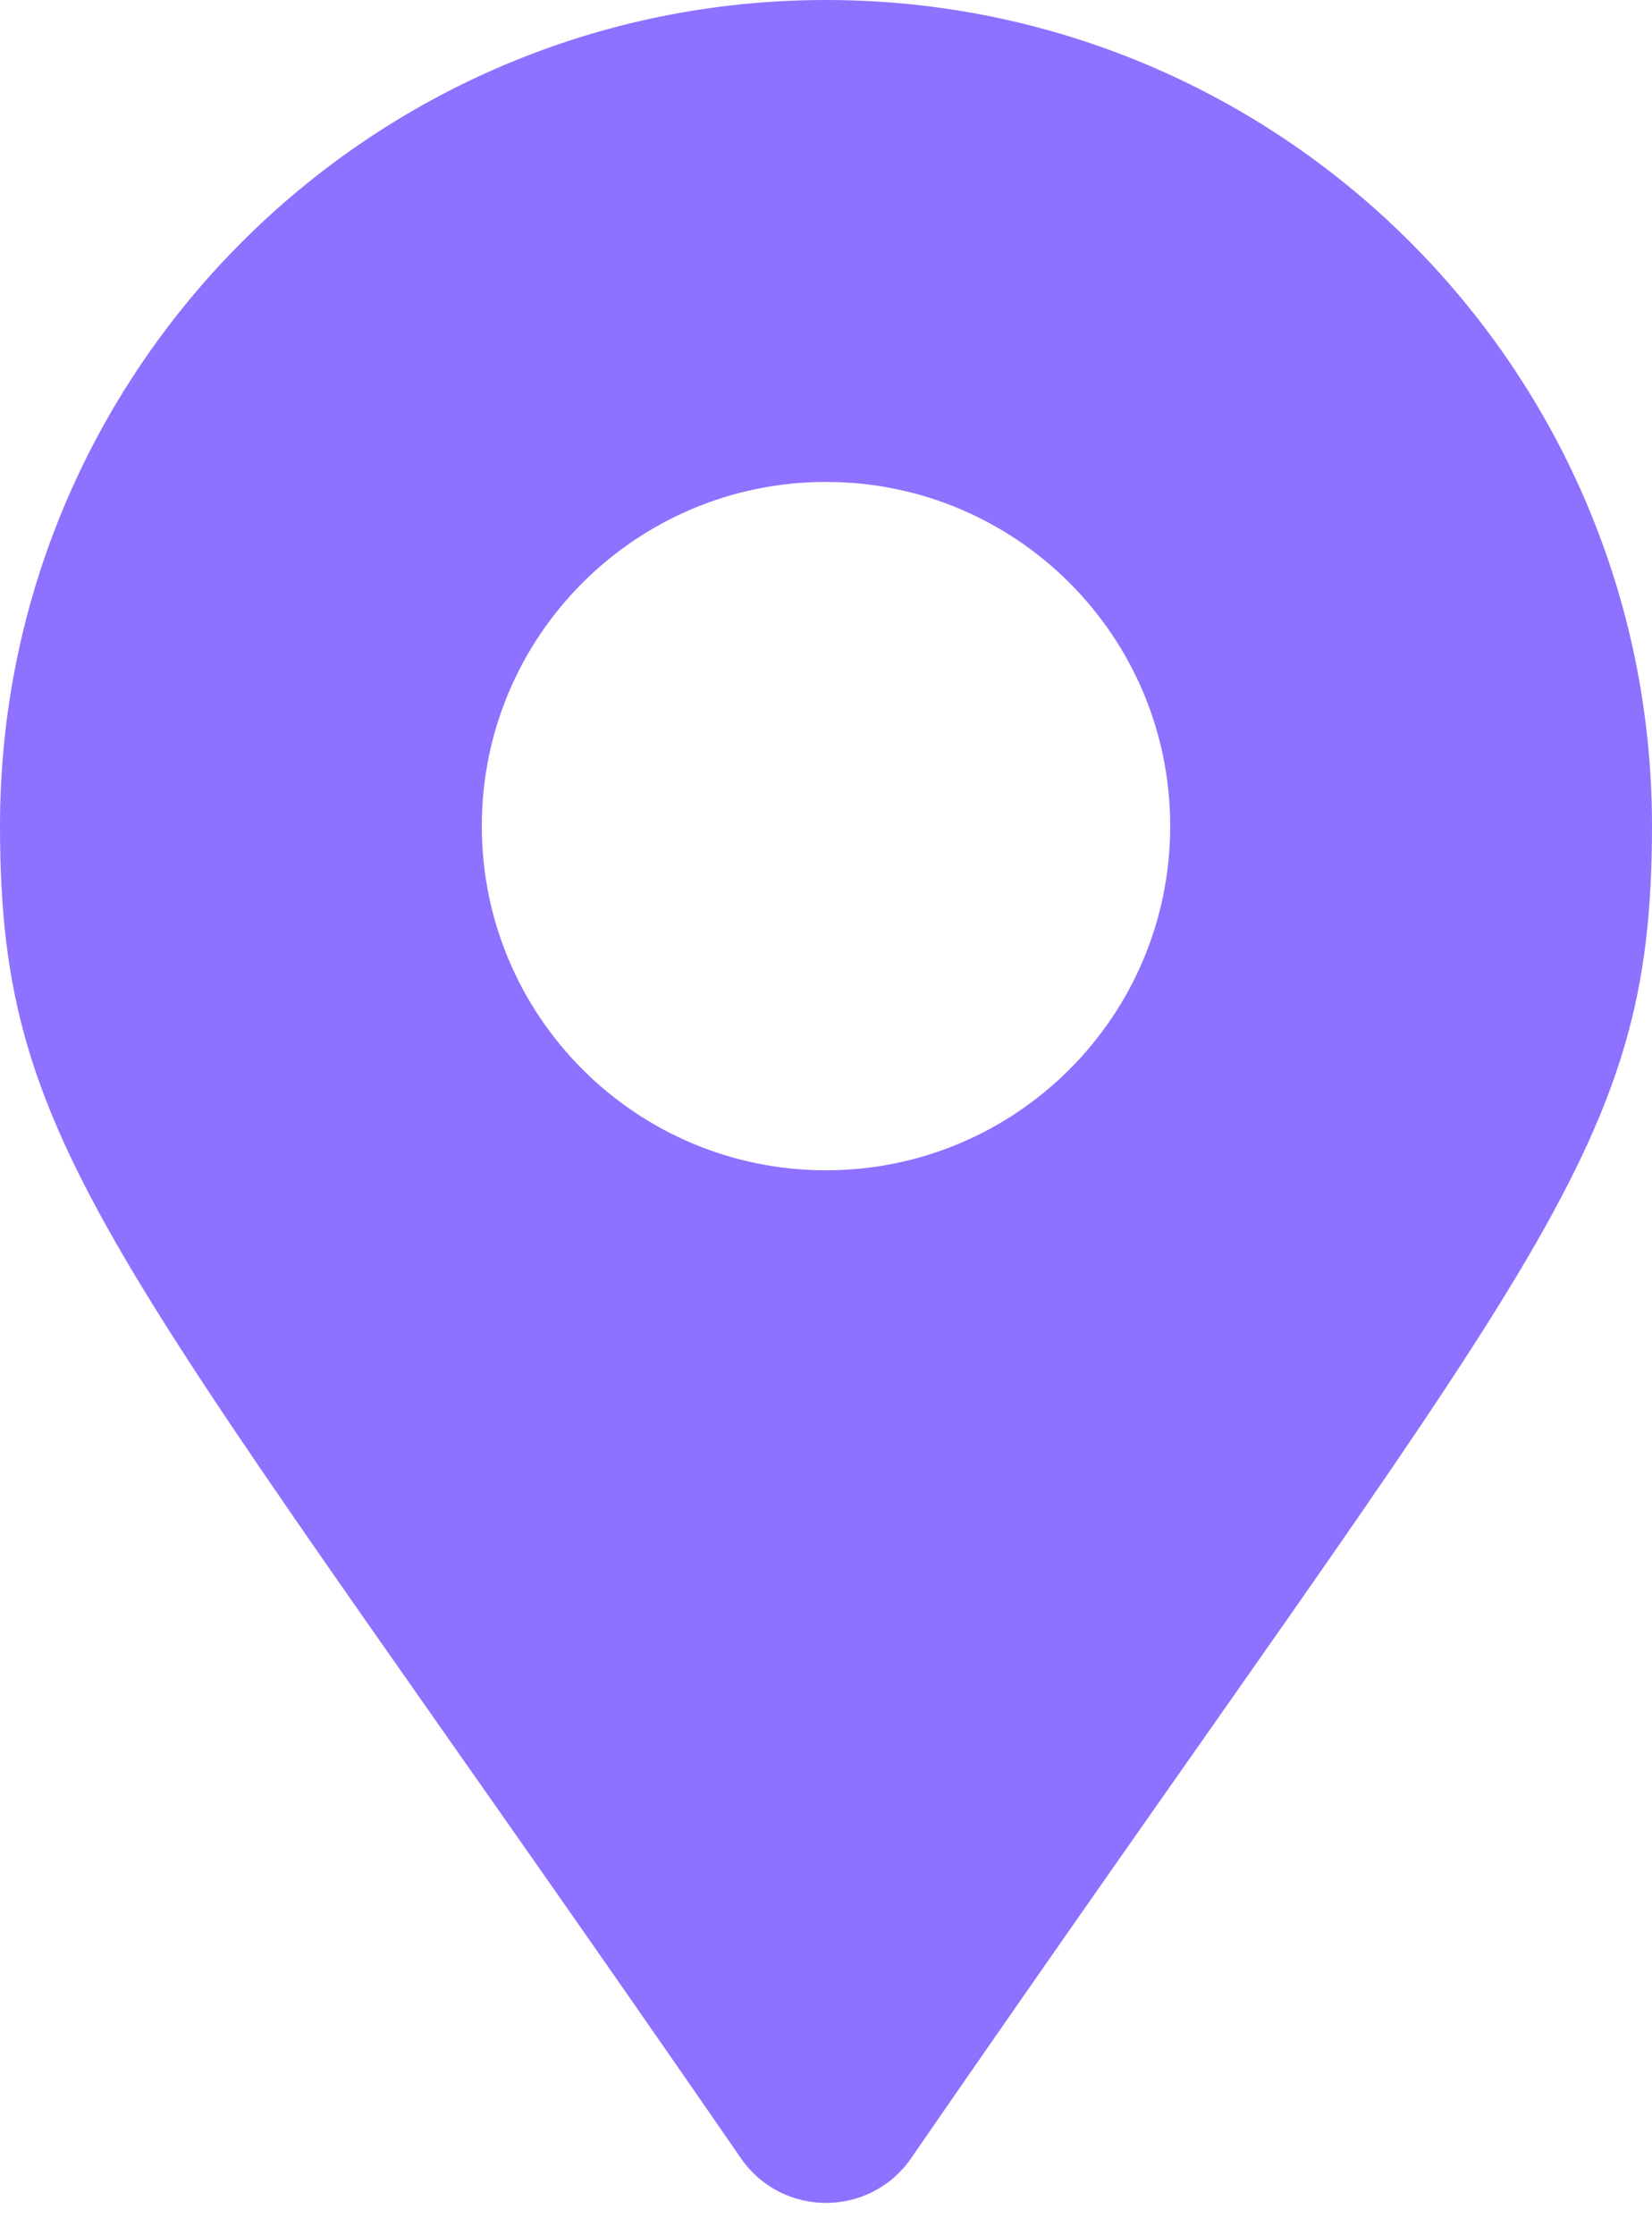 <svg width="17" height="23" viewBox="0 0 17 23" fill="none" xmlns="http://www.w3.org/2000/svg">
<path d="M7.626 22.21C1.194 12.885 0 11.928 0 8.5C0 3.806 3.806 0 8.5 0C13.194 0 17 3.806 17 8.5C17 11.928 15.806 12.885 9.374 22.21C8.951 22.82 8.049 22.82 7.626 22.21ZM8.5 12.042C10.456 12.042 12.042 10.457 12.042 8.5C12.042 6.544 10.456 4.959 8.5 4.959C6.544 4.959 4.958 6.544 4.958 8.5C4.958 10.457 6.544 12.042 8.5 12.042Z" fill="#8E71FF"/>
</svg>
